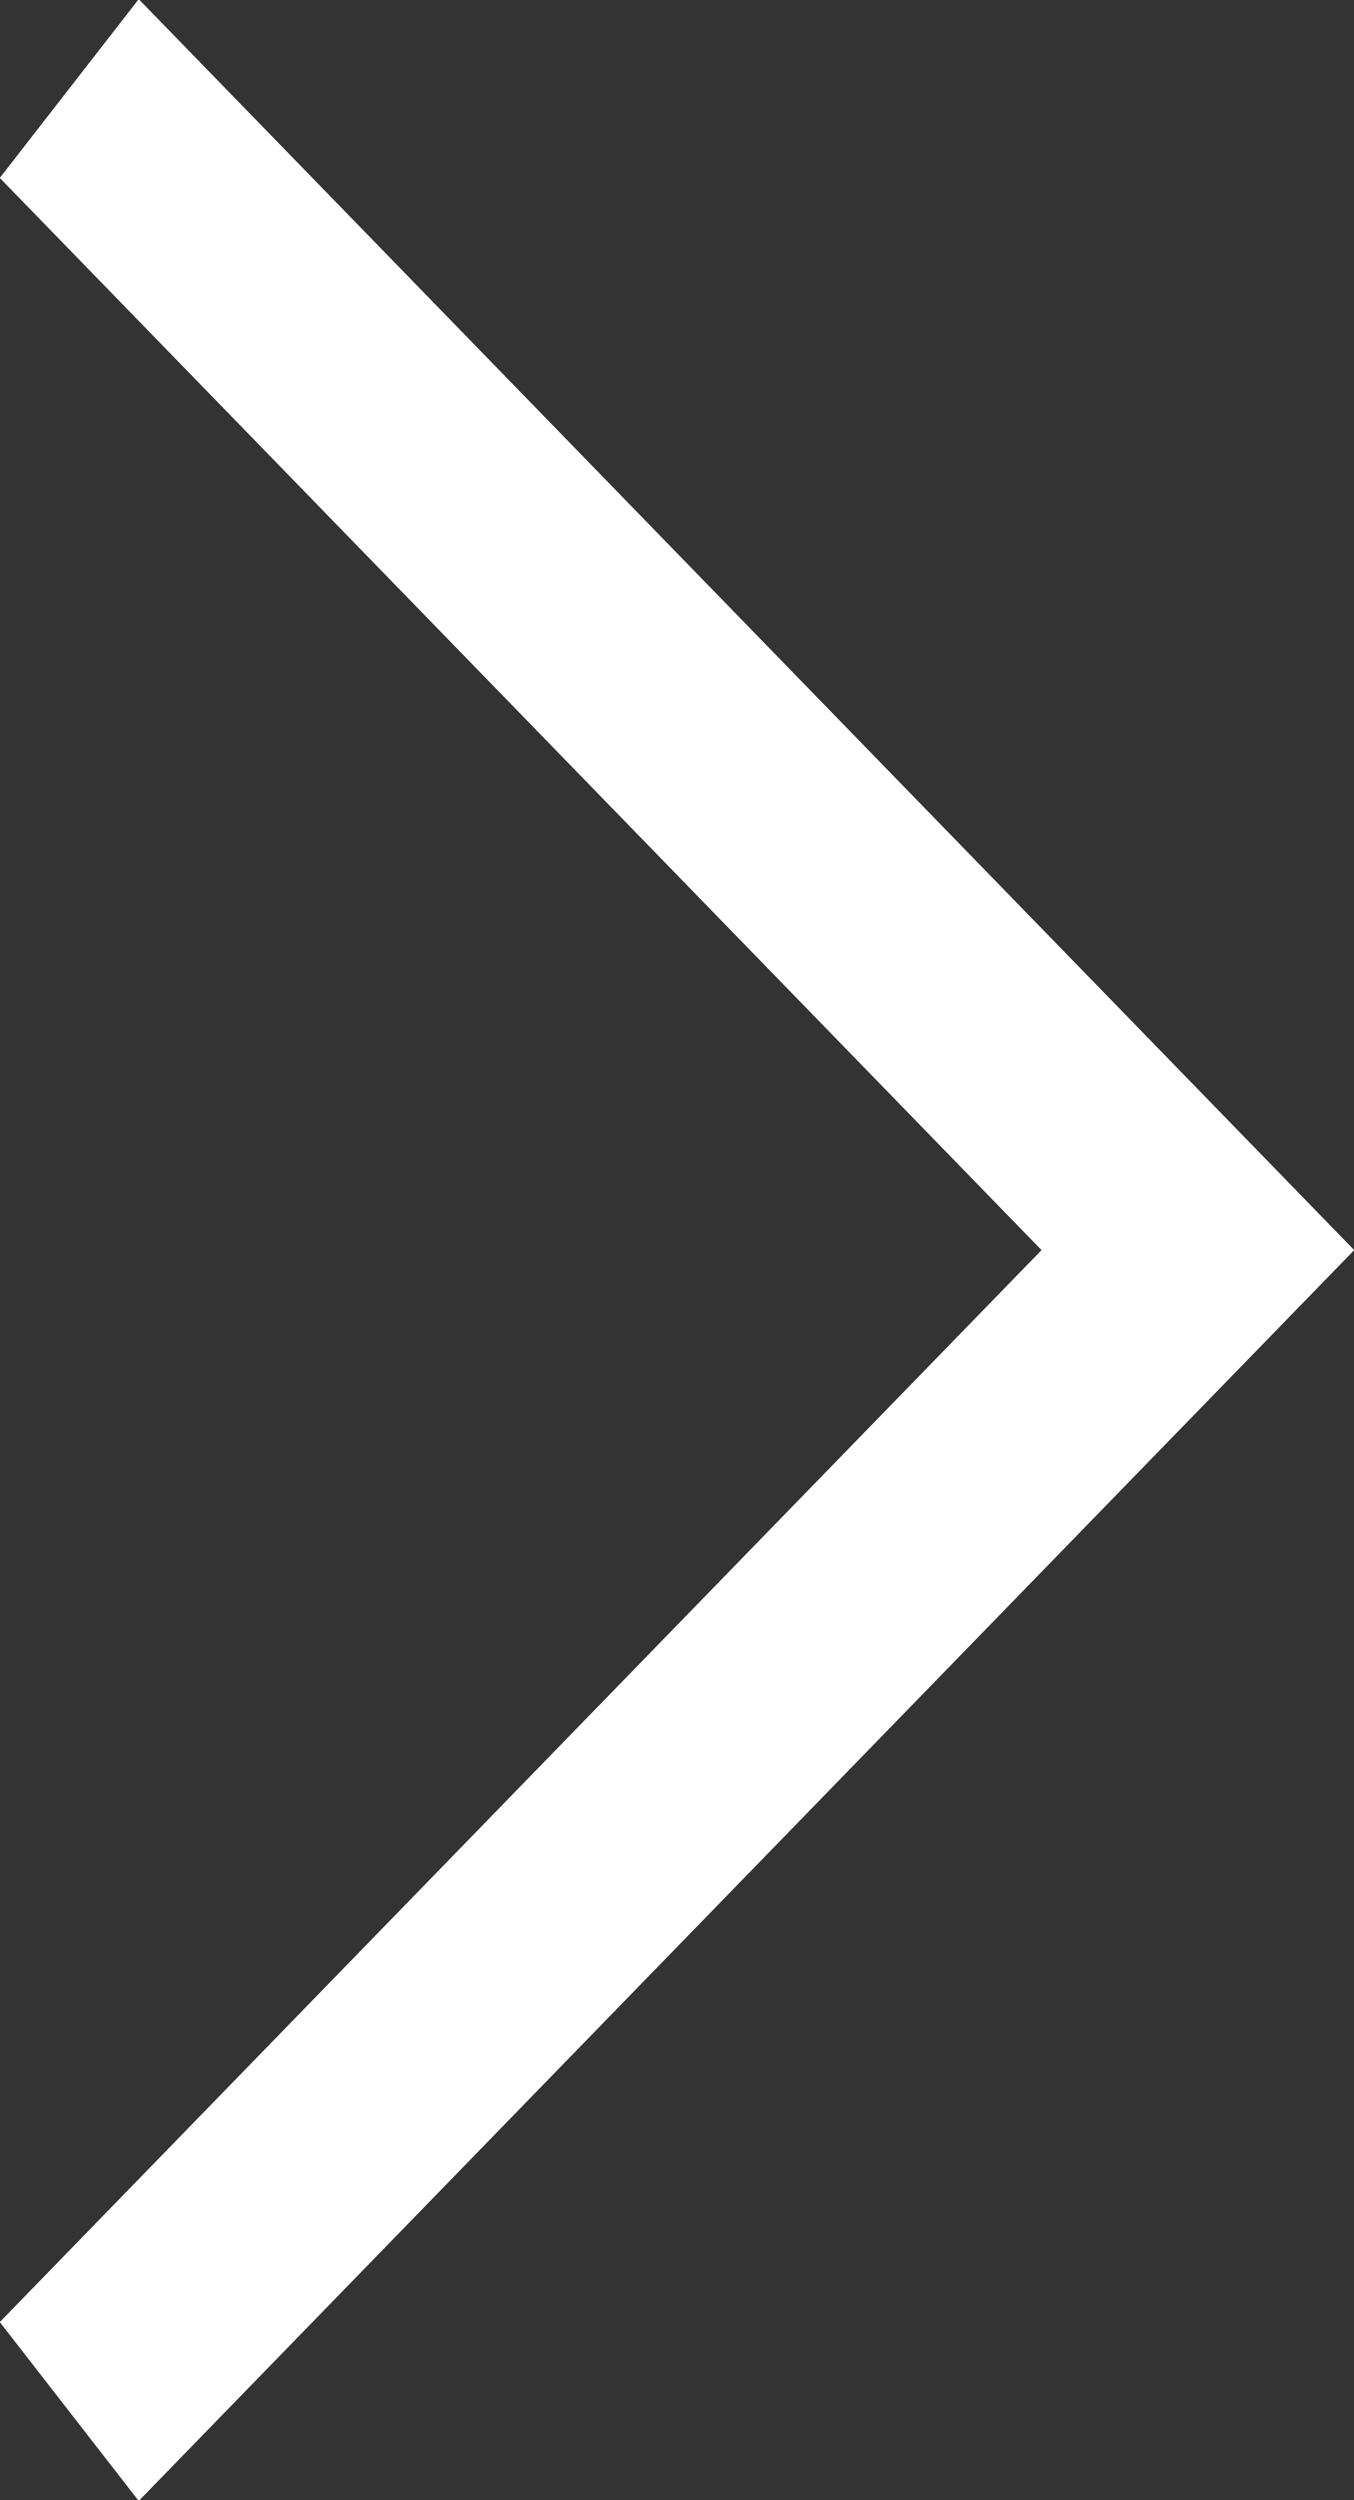 <svg xmlns="http://www.w3.org/2000/svg" width="13" height="24" viewBox="0 0 13 24"><rect x="0" y="0" width="13" height="24" fill="#333333" stroke="none"/><g><g><path fill="#fff" d="M1.332-.008L13.002 12 1.332 24.007-.002 22.29 10 12-.002 1.708z"/></g></g></svg>